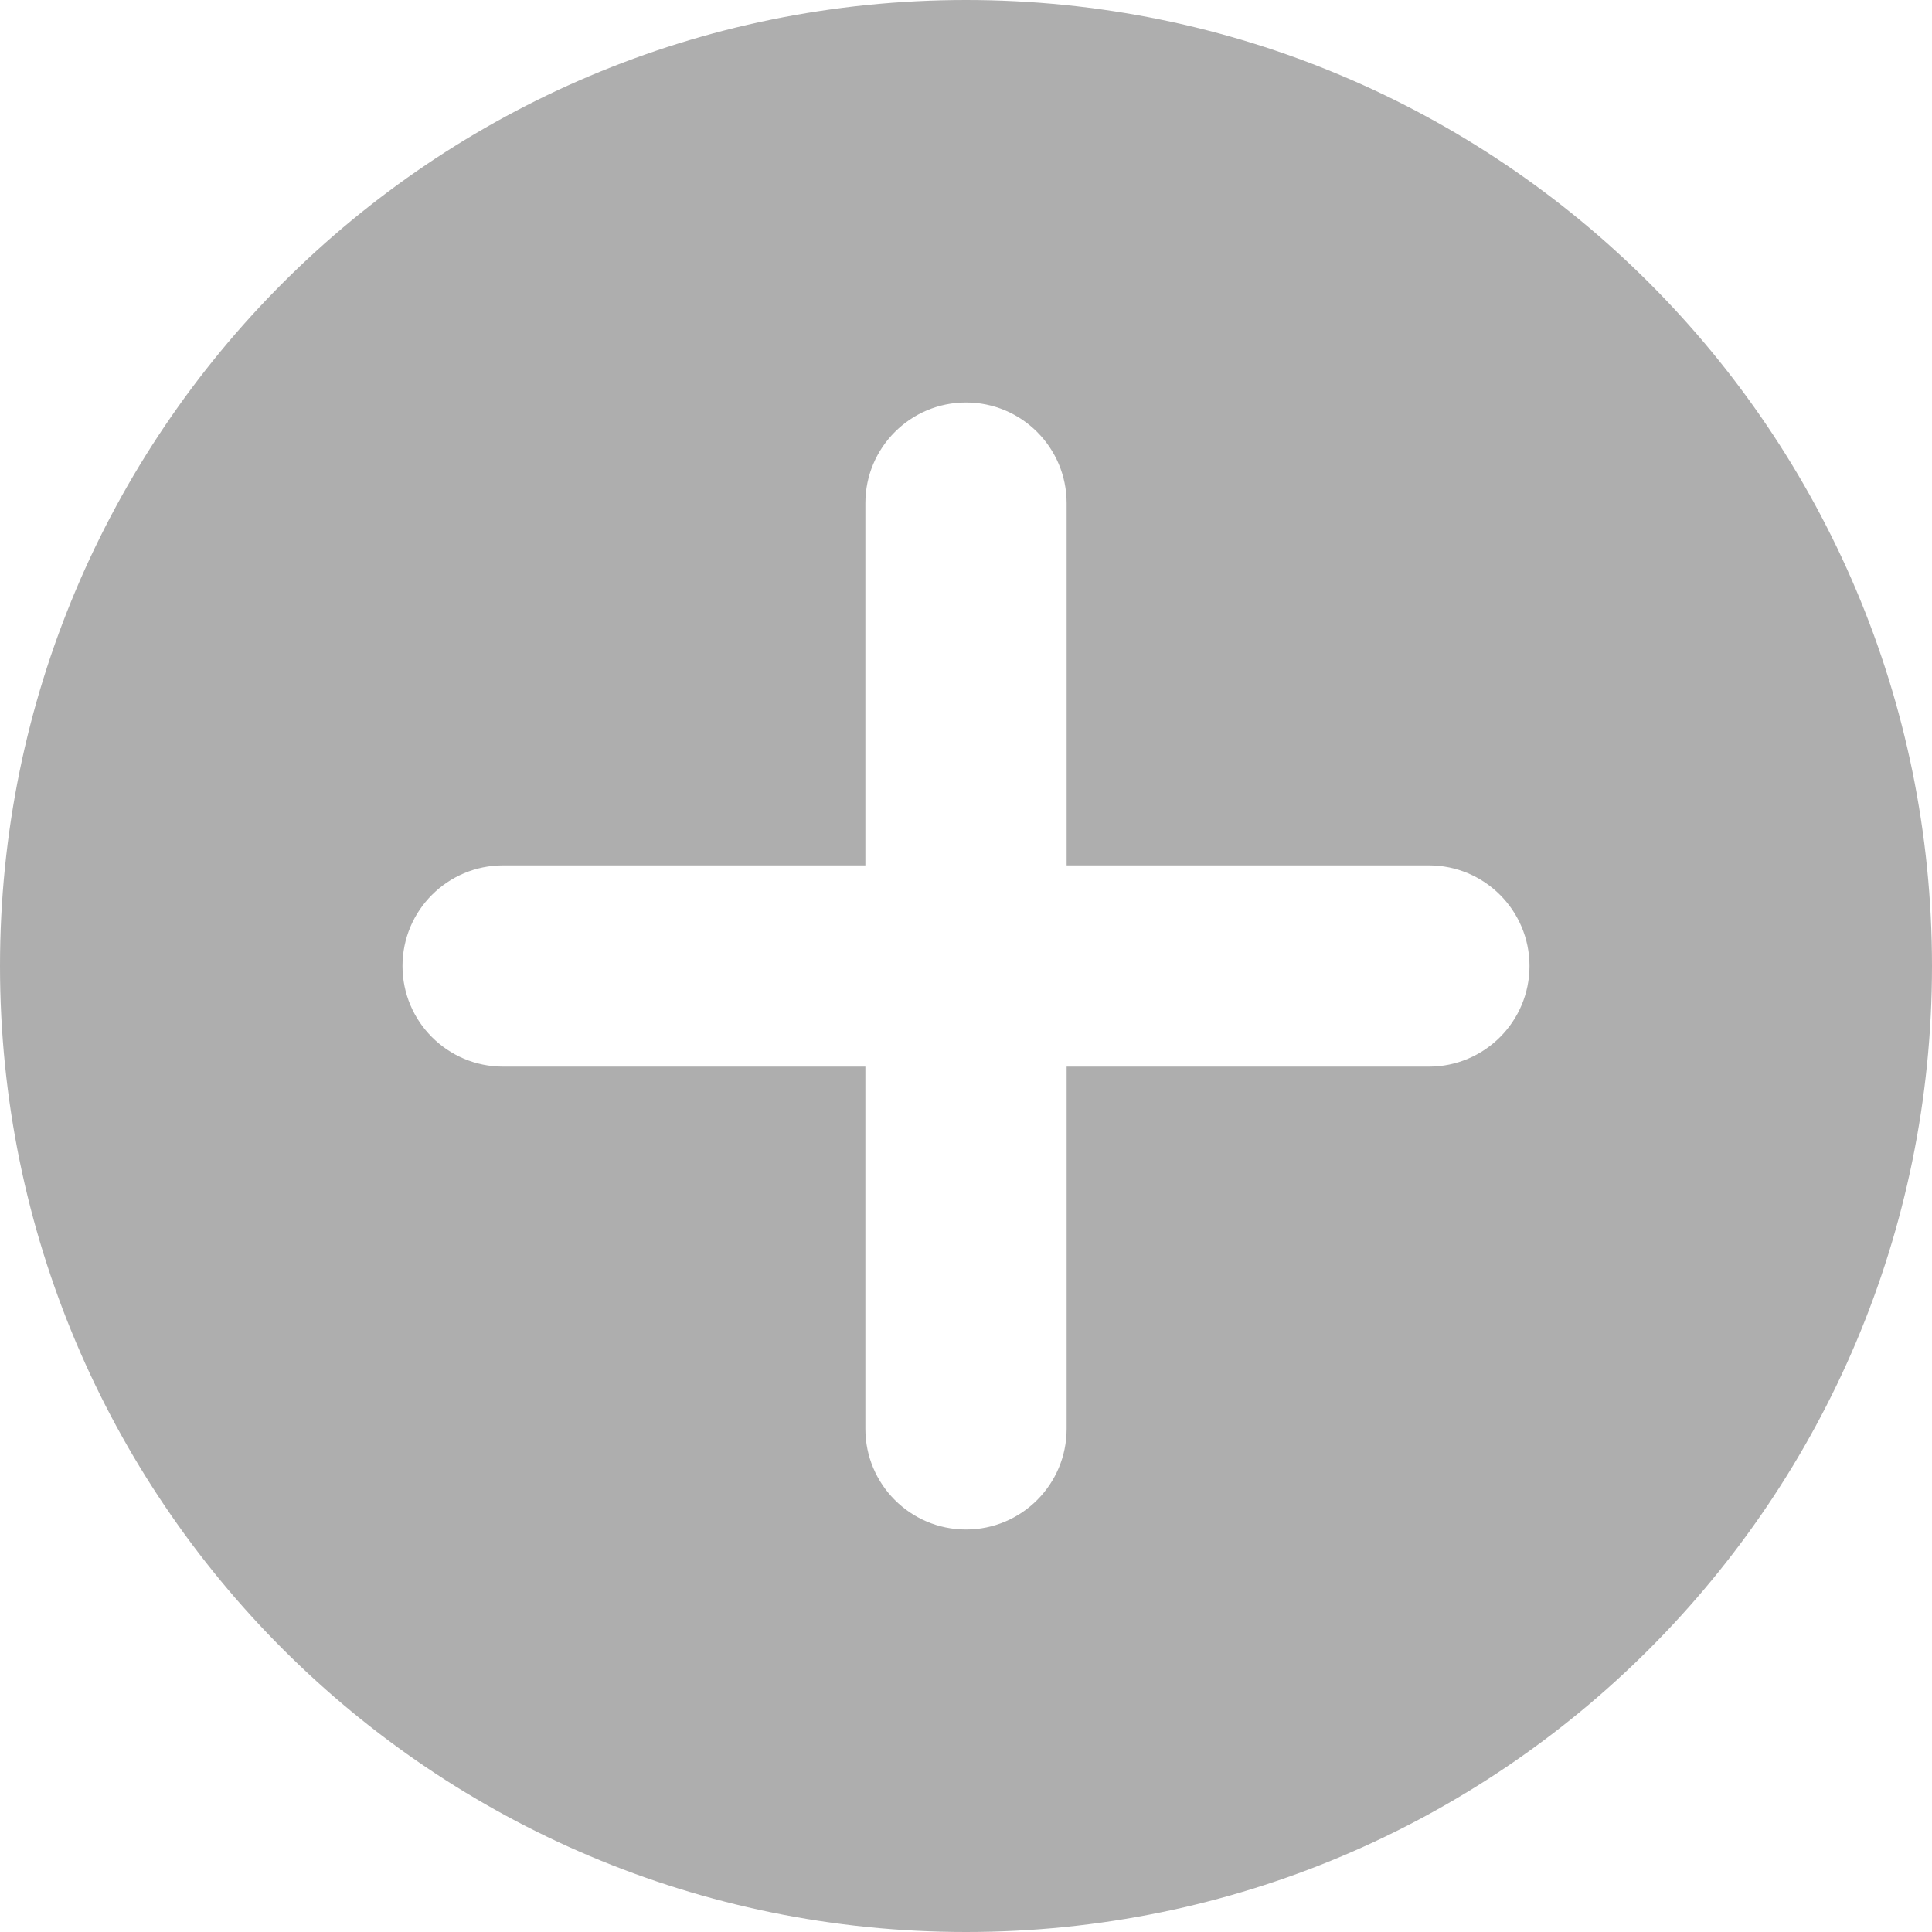 <svg width="24" height="24" viewBox="0 0 24 24" xmlns="http://www.w3.org/2000/svg"><path fill="#aeaeae" d="M17.75,13.25 L13.25,13.25 L13.25,17.75 C13.25,18.44 12.69,19.00 12.00,19.00 C11.31,19.00 10.75,18.44 10.75,17.75 L10.75,13.25 L6.25,13.25 C5.56,13.25 5.00,12.69 5.00,12.00 C5.00,11.31 5.56,10.75 6.25,10.75 L10.75,10.75 L10.75,6.25 C10.75,5.56 11.31,5.00 12.00,5.00 C12.69,5.00 13.25,5.56 13.25,6.25 L13.25,10.75 L17.75,10.75 C18.44,10.75 19.00,11.31 19.00,12.00 C19.00,12.69 18.44,13.25 17.75,13.25 M12.00,0.00 C5.37,0.00 0.00,5.37 0.00,12.00 C0.00,18.63 5.37,24.00 12.00,24.00 C18.63,24.00 24.00,18.63 24.00,12.00 C24.00,5.37 18.63,0.00 12.00,0.00"/></svg>
